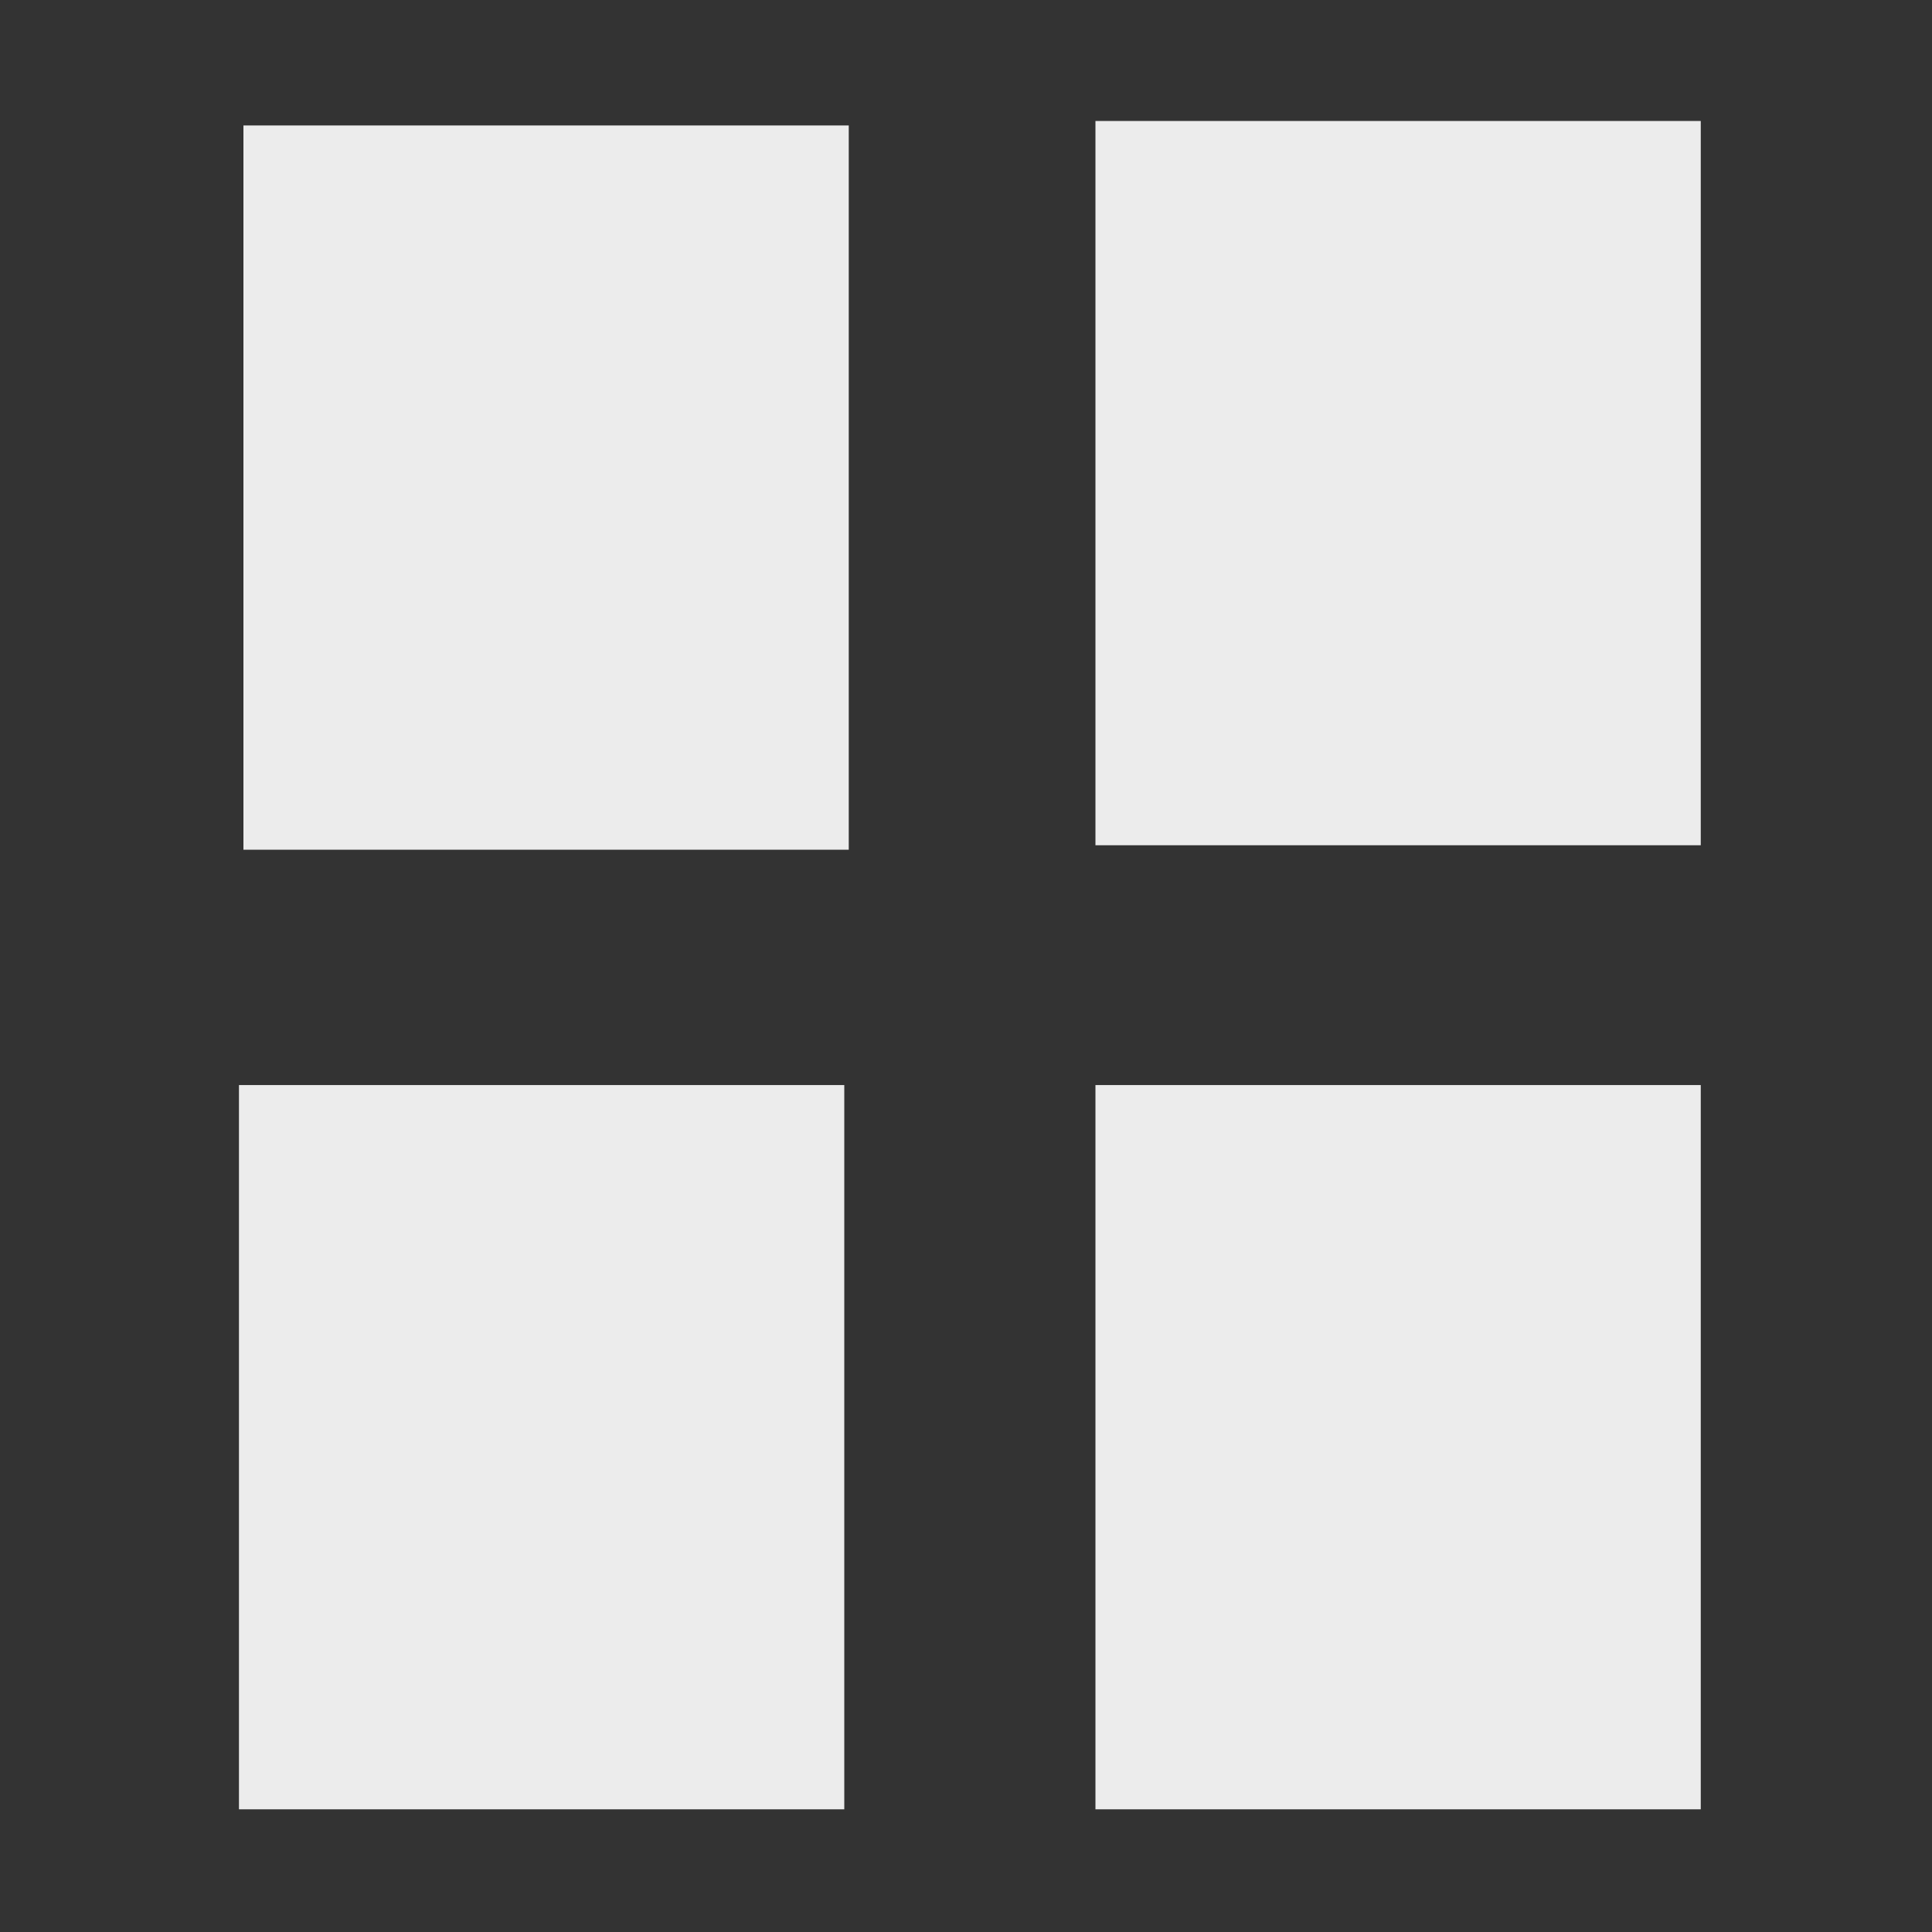 <svg height="16" width="16" xmlns="http://www.w3.org/2000/svg">
  <rect width="100%" height="100%" fill="#333333" stroke="none"/>
  <g fill="#ececec" transform="translate(-31.976 -220.362)">
    <path d="m33.992 221.401h5.013v5.998h-5.013z"/>
    <path d="m41.048 221.364h5.013v5.998h-5.013z"/>
    <path d="m41.048 229.348h5.013v5.998h-5.013z"/>
    <path d="m33.955 229.348h5.013v5.998h-5.013z"/>
  </g>
</svg>

